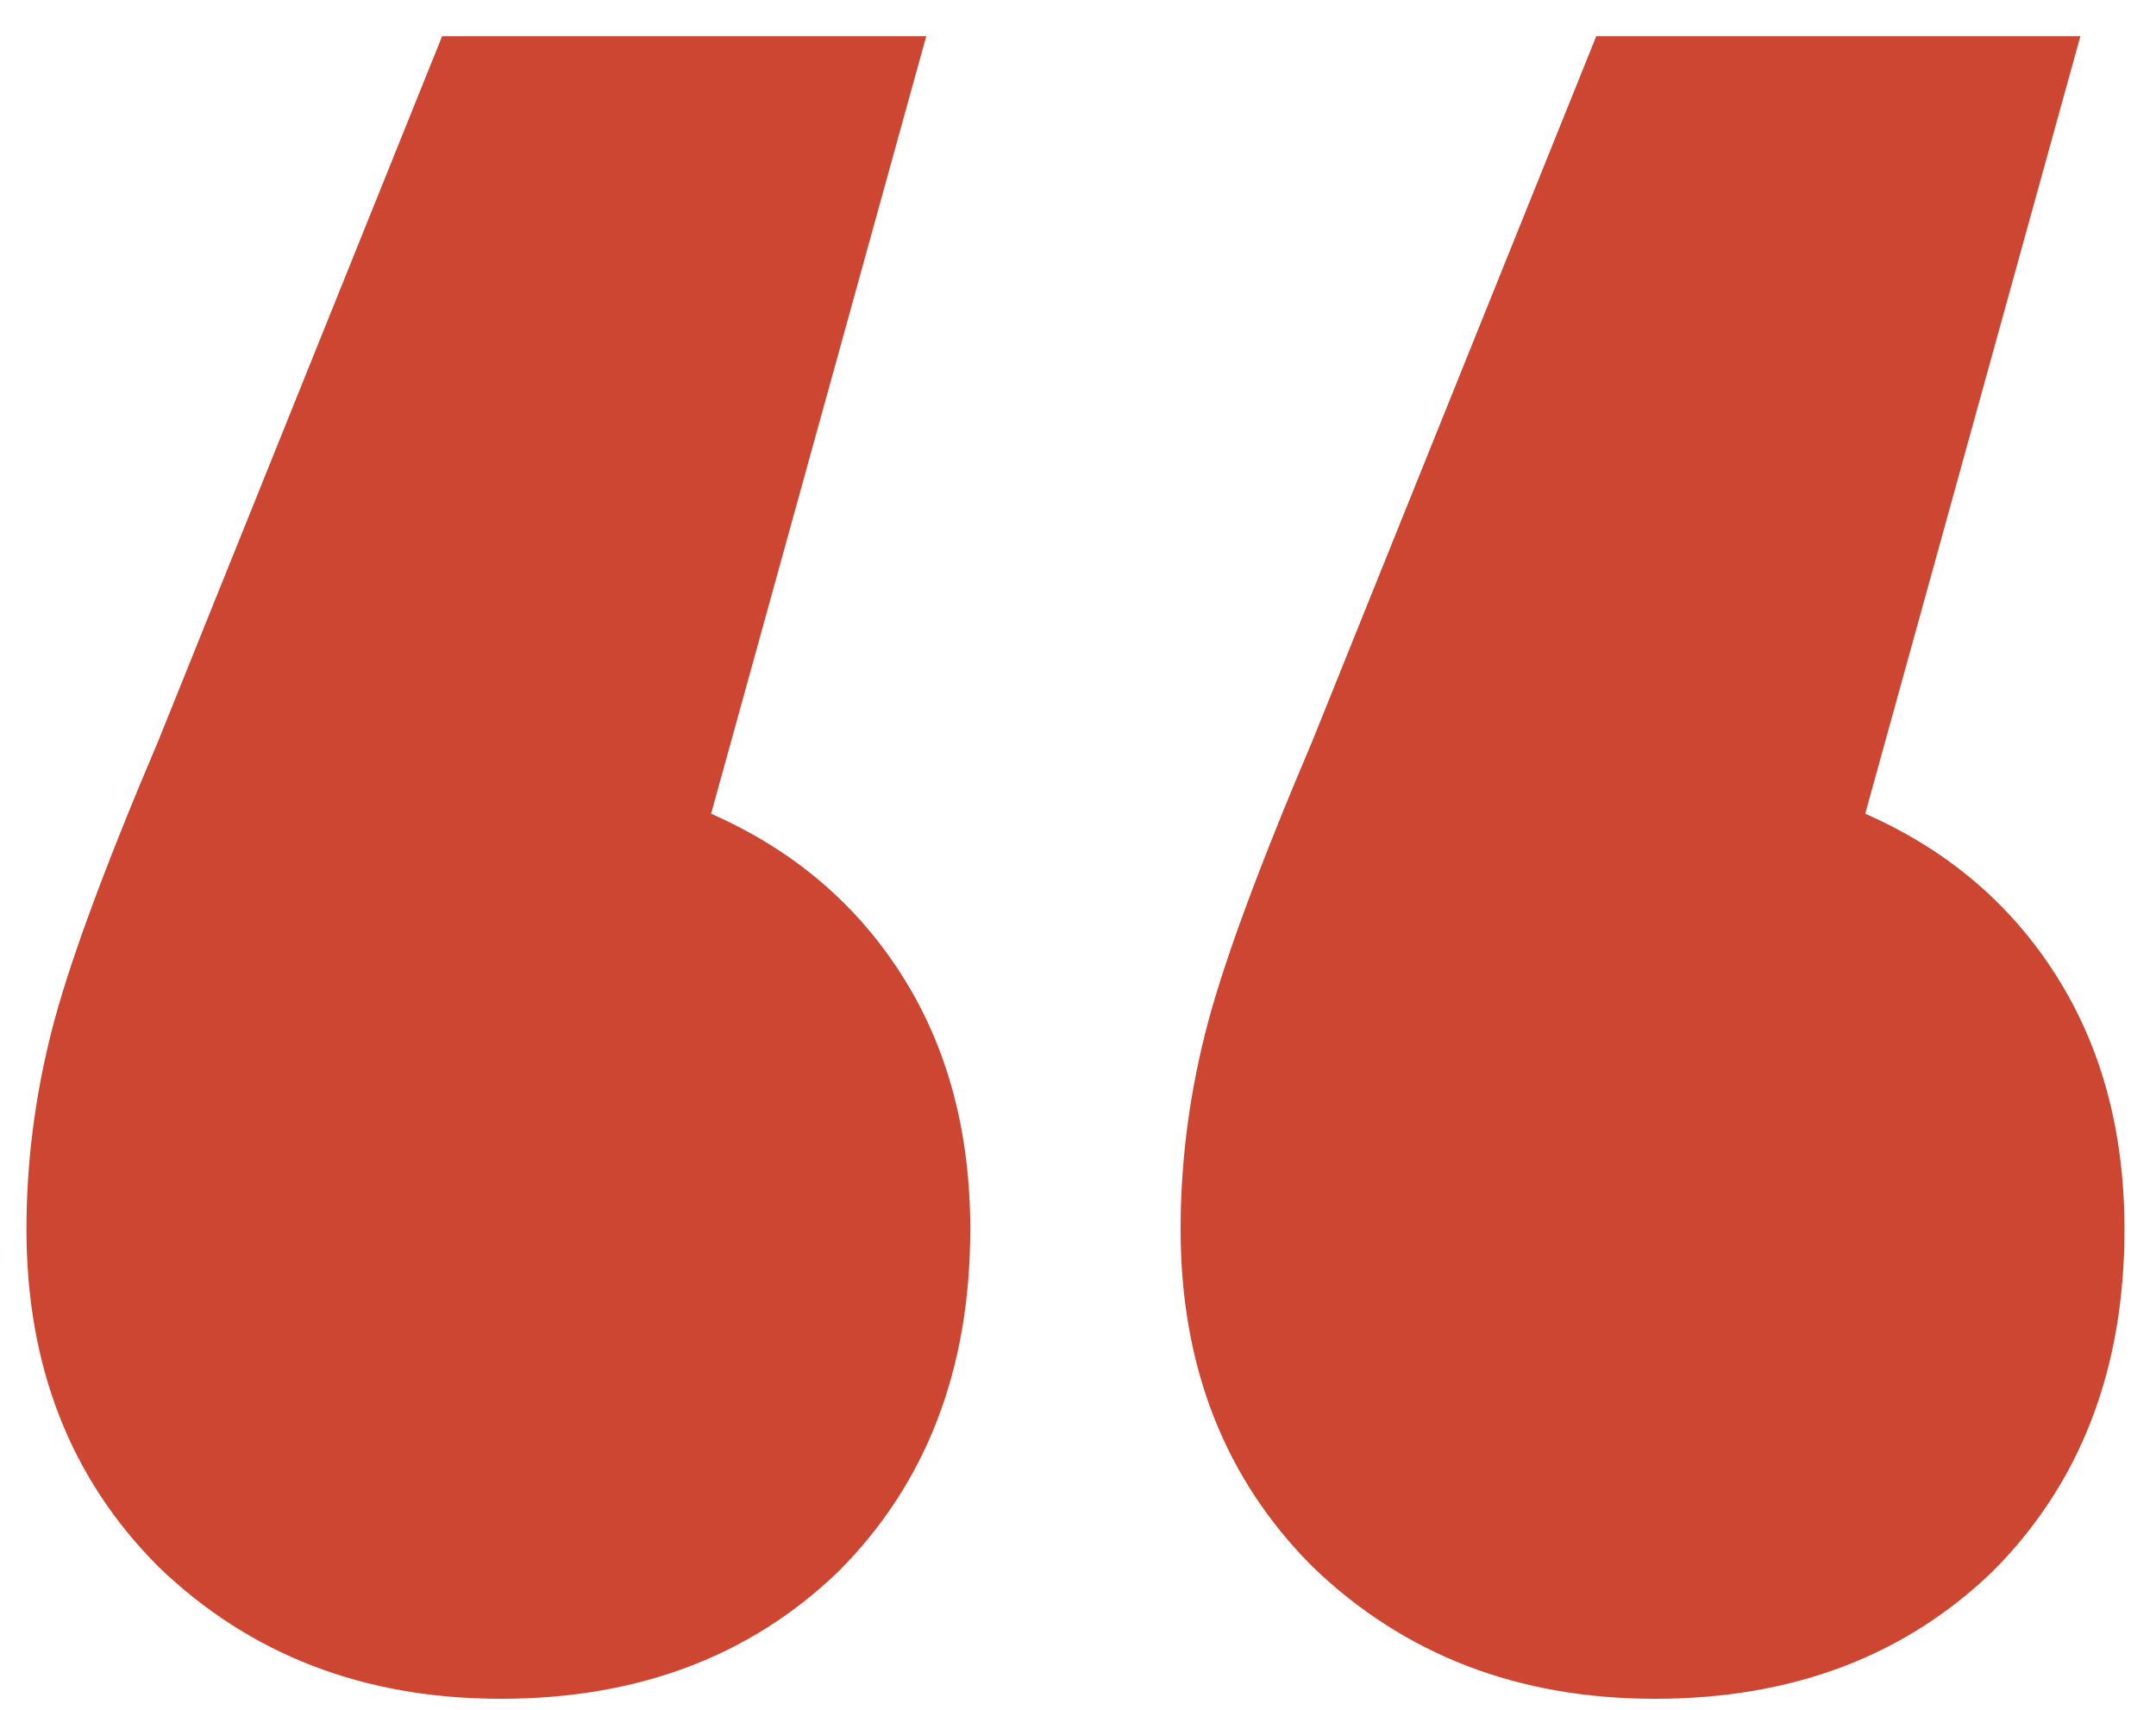 <svg width="29" height="23" viewBox="0 0 29 23" fill="none" xmlns="http://www.w3.org/2000/svg">
<path d="M9.565 10.946C10.661 11.428 11.516 12.152 12.13 13.117C12.744 14.082 13.051 15.222 13.051 16.537C13.051 18.423 12.459 19.958 11.275 21.142C10.091 22.282 8.578 22.852 6.736 22.852C4.895 22.852 3.36 22.26 2.132 21.076C0.948 19.892 0.356 18.379 0.356 16.537C0.356 15.66 0.465 14.783 0.685 13.906C0.904 13.029 1.386 11.713 2.132 9.959L5.947 0.487H12.459L9.565 10.946ZM25.089 10.946C26.185 11.428 27.041 12.152 27.654 13.117C28.268 14.082 28.576 15.222 28.576 16.537C28.576 18.423 27.983 19.958 26.799 21.142C25.615 22.282 24.102 22.852 22.261 22.852C20.419 22.852 18.884 22.26 17.656 21.076C16.472 19.892 15.88 18.379 15.88 16.537C15.88 15.66 15.989 14.783 16.209 13.906C16.428 13.029 16.91 11.713 17.656 9.959L21.471 0.487H27.983L25.089 10.946Z" fill="#CD4631"/>
</svg>
